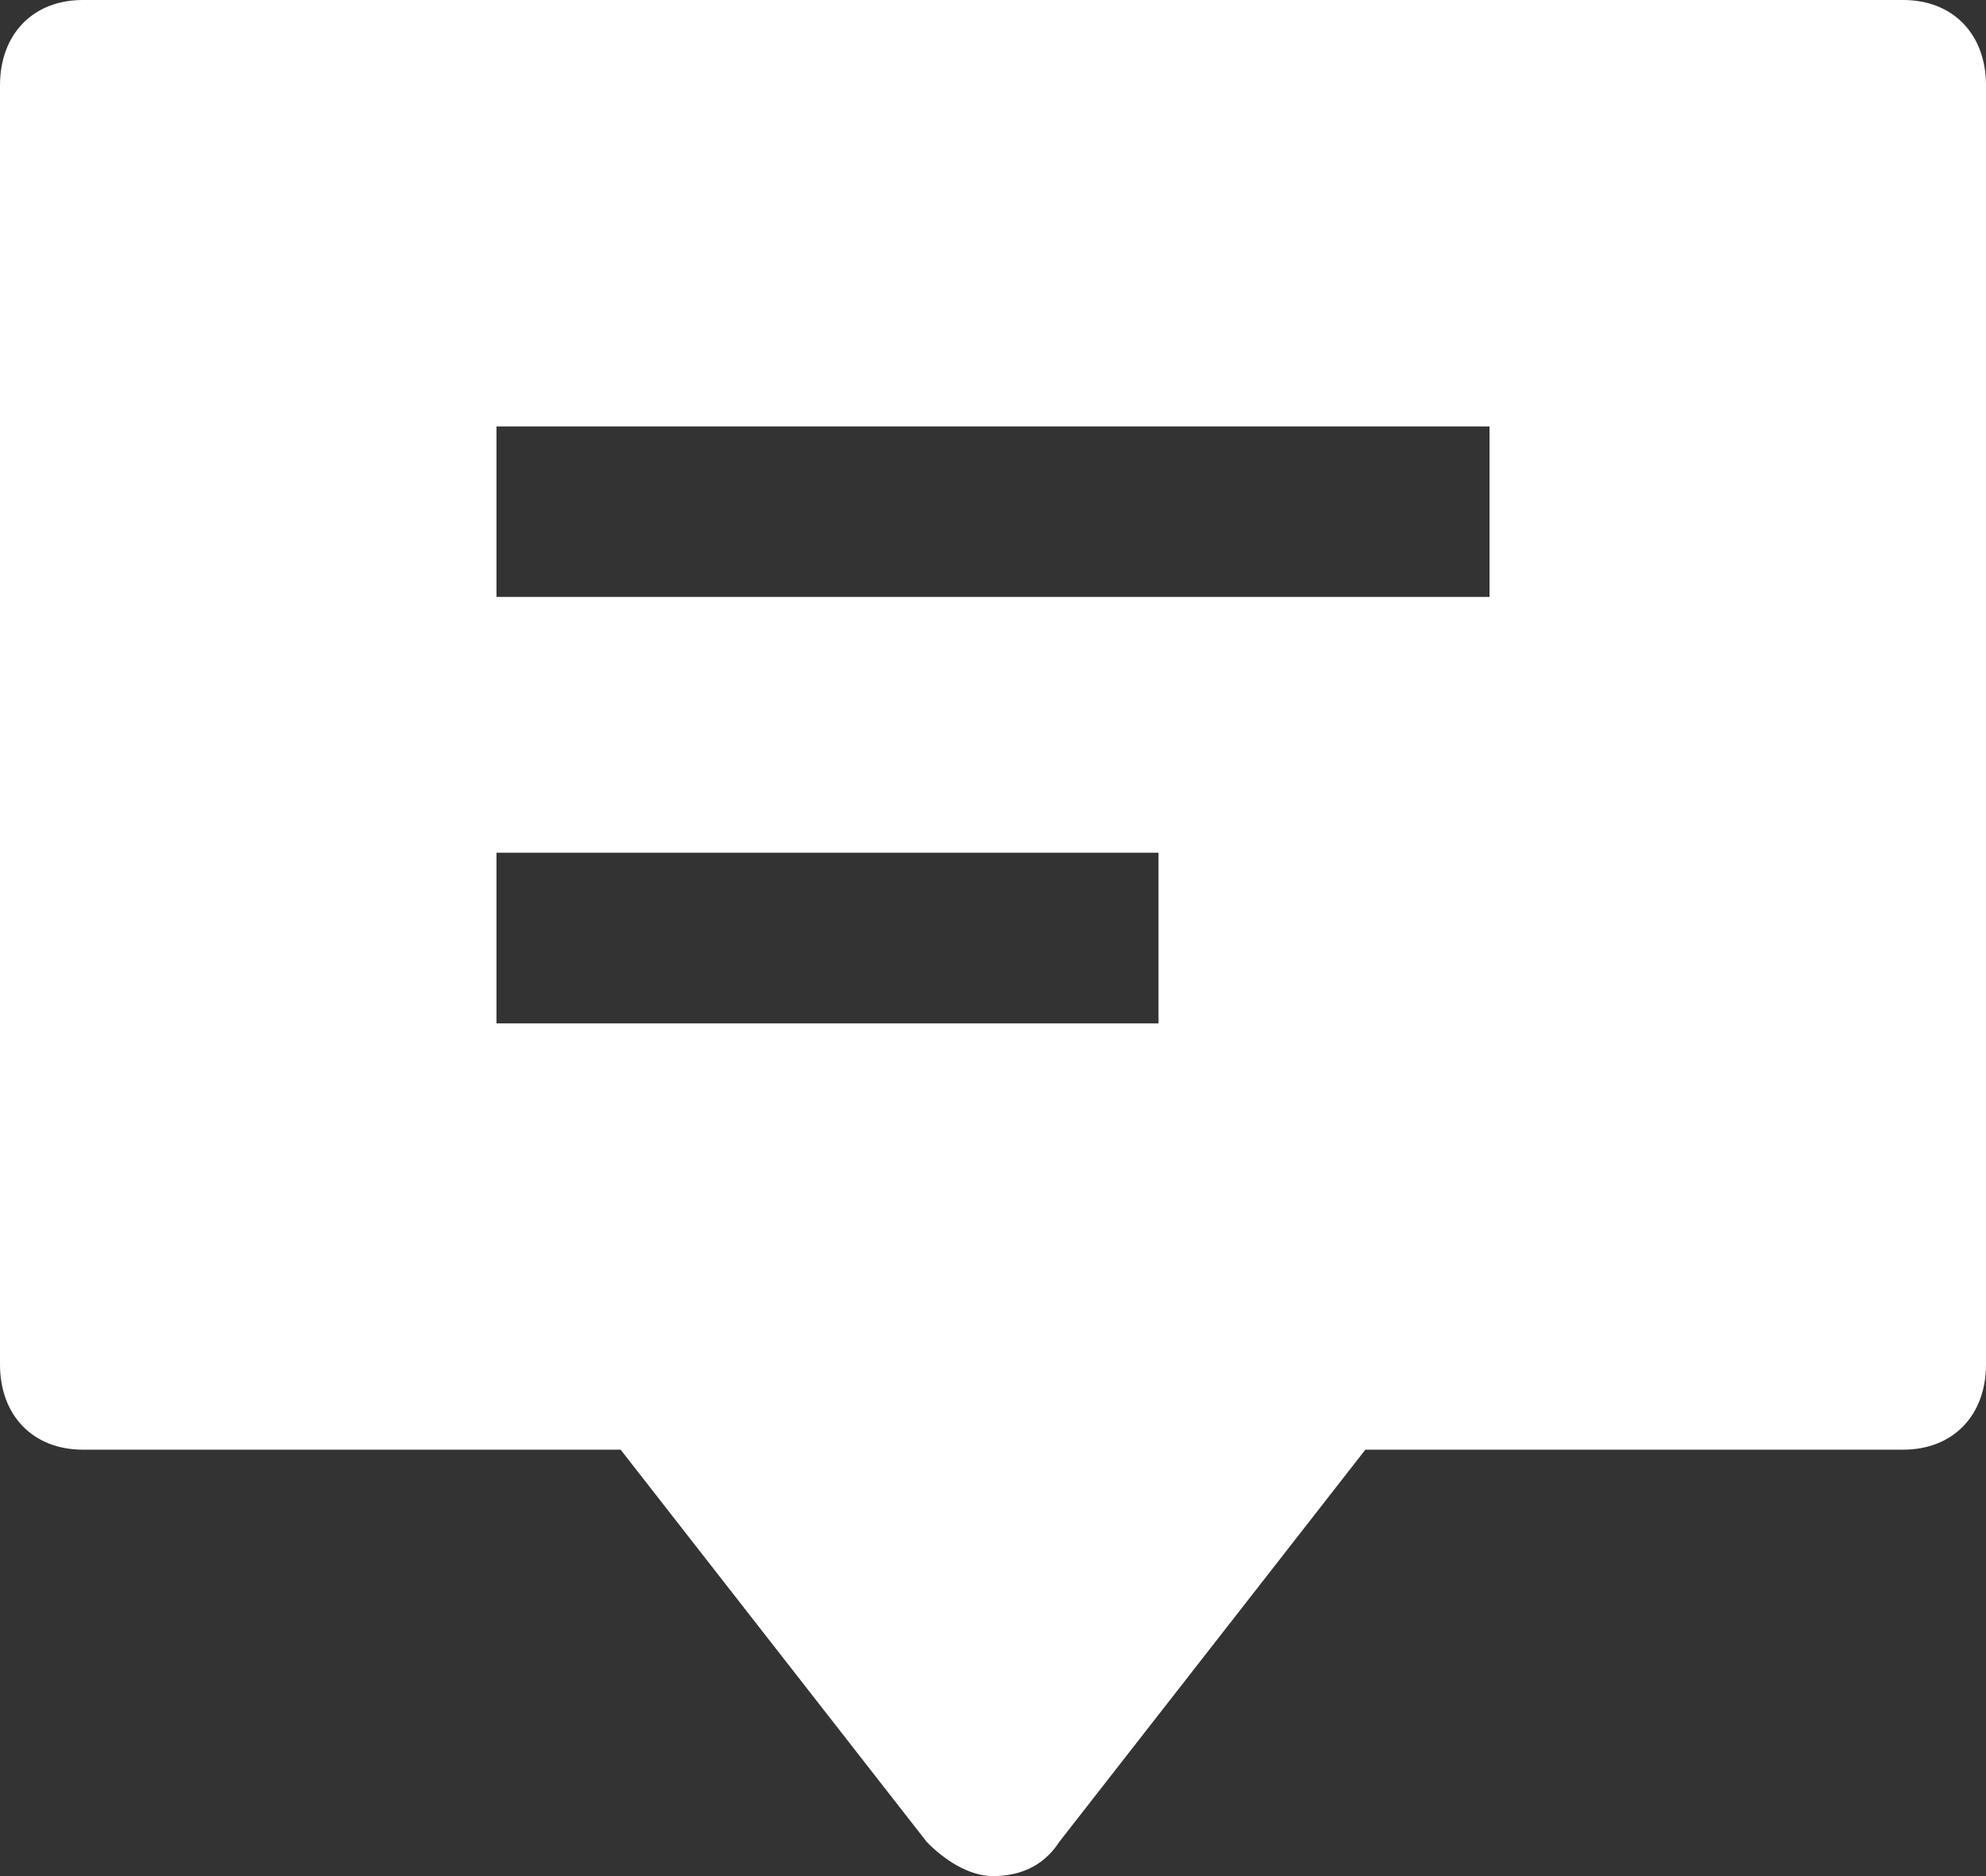 <?xml version="1.0" encoding="UTF-8" standalone="no"?>
<svg width="18px" height="17px" viewBox="0 0 18 17" version="1.1" xmlns="http://www.w3.org/2000/svg" xmlns:xlink="http://www.w3.org/1999/xlink">
    <rect x="0" y="0" width="18" height="17" fill="#333333" stroke="none"/>
    <!-- Generator: Sketch 42 (36781) - http://www.bohemiancoding.com/sketch -->
    <title>ui-24px-glyph-2_chat-content</title>
    <desc>Created with Sketch.</desc>
    <defs></defs>
    <g id="Symbols" stroke="none" stroke-width="1" fill="none" fill-rule="evenodd">
        <g id="footer_arial" transform="translate(-1024, -132)" fill="#FFFFFF">
            <g id="ui-24px-glyph-2_chat-content" transform="translate(1024, 132)">
                <path d="M17.25,0 L0.75,0 C0.3,0 0,0.309 0,0.773 L0,12.364 C0,12.827 0.3,13.136 0.75,13.136 L5.625,13.136 L8.4,16.691 C8.55,16.845 8.775,17 9,17 C9.225,17 9.45,16.923 9.6,16.691 L12.375,13.136 L17.25,13.136 C17.7,13.136 18,12.827 18,12.364 L18,0.773 C18,0.309 17.7,0 17.25,0 L17.25,0 Z M10.5,9.273 L4.5,9.273 L4.5,7.727 L10.5,7.727 L10.5,9.273 L10.5,9.273 Z M13.5,5.409 L4.5,5.409 L4.5,3.864 L13.5,3.864 L13.5,5.409 L13.5,5.409 Z" id="Shape"></path>
            </g>
        </g>
    </g>
</svg>